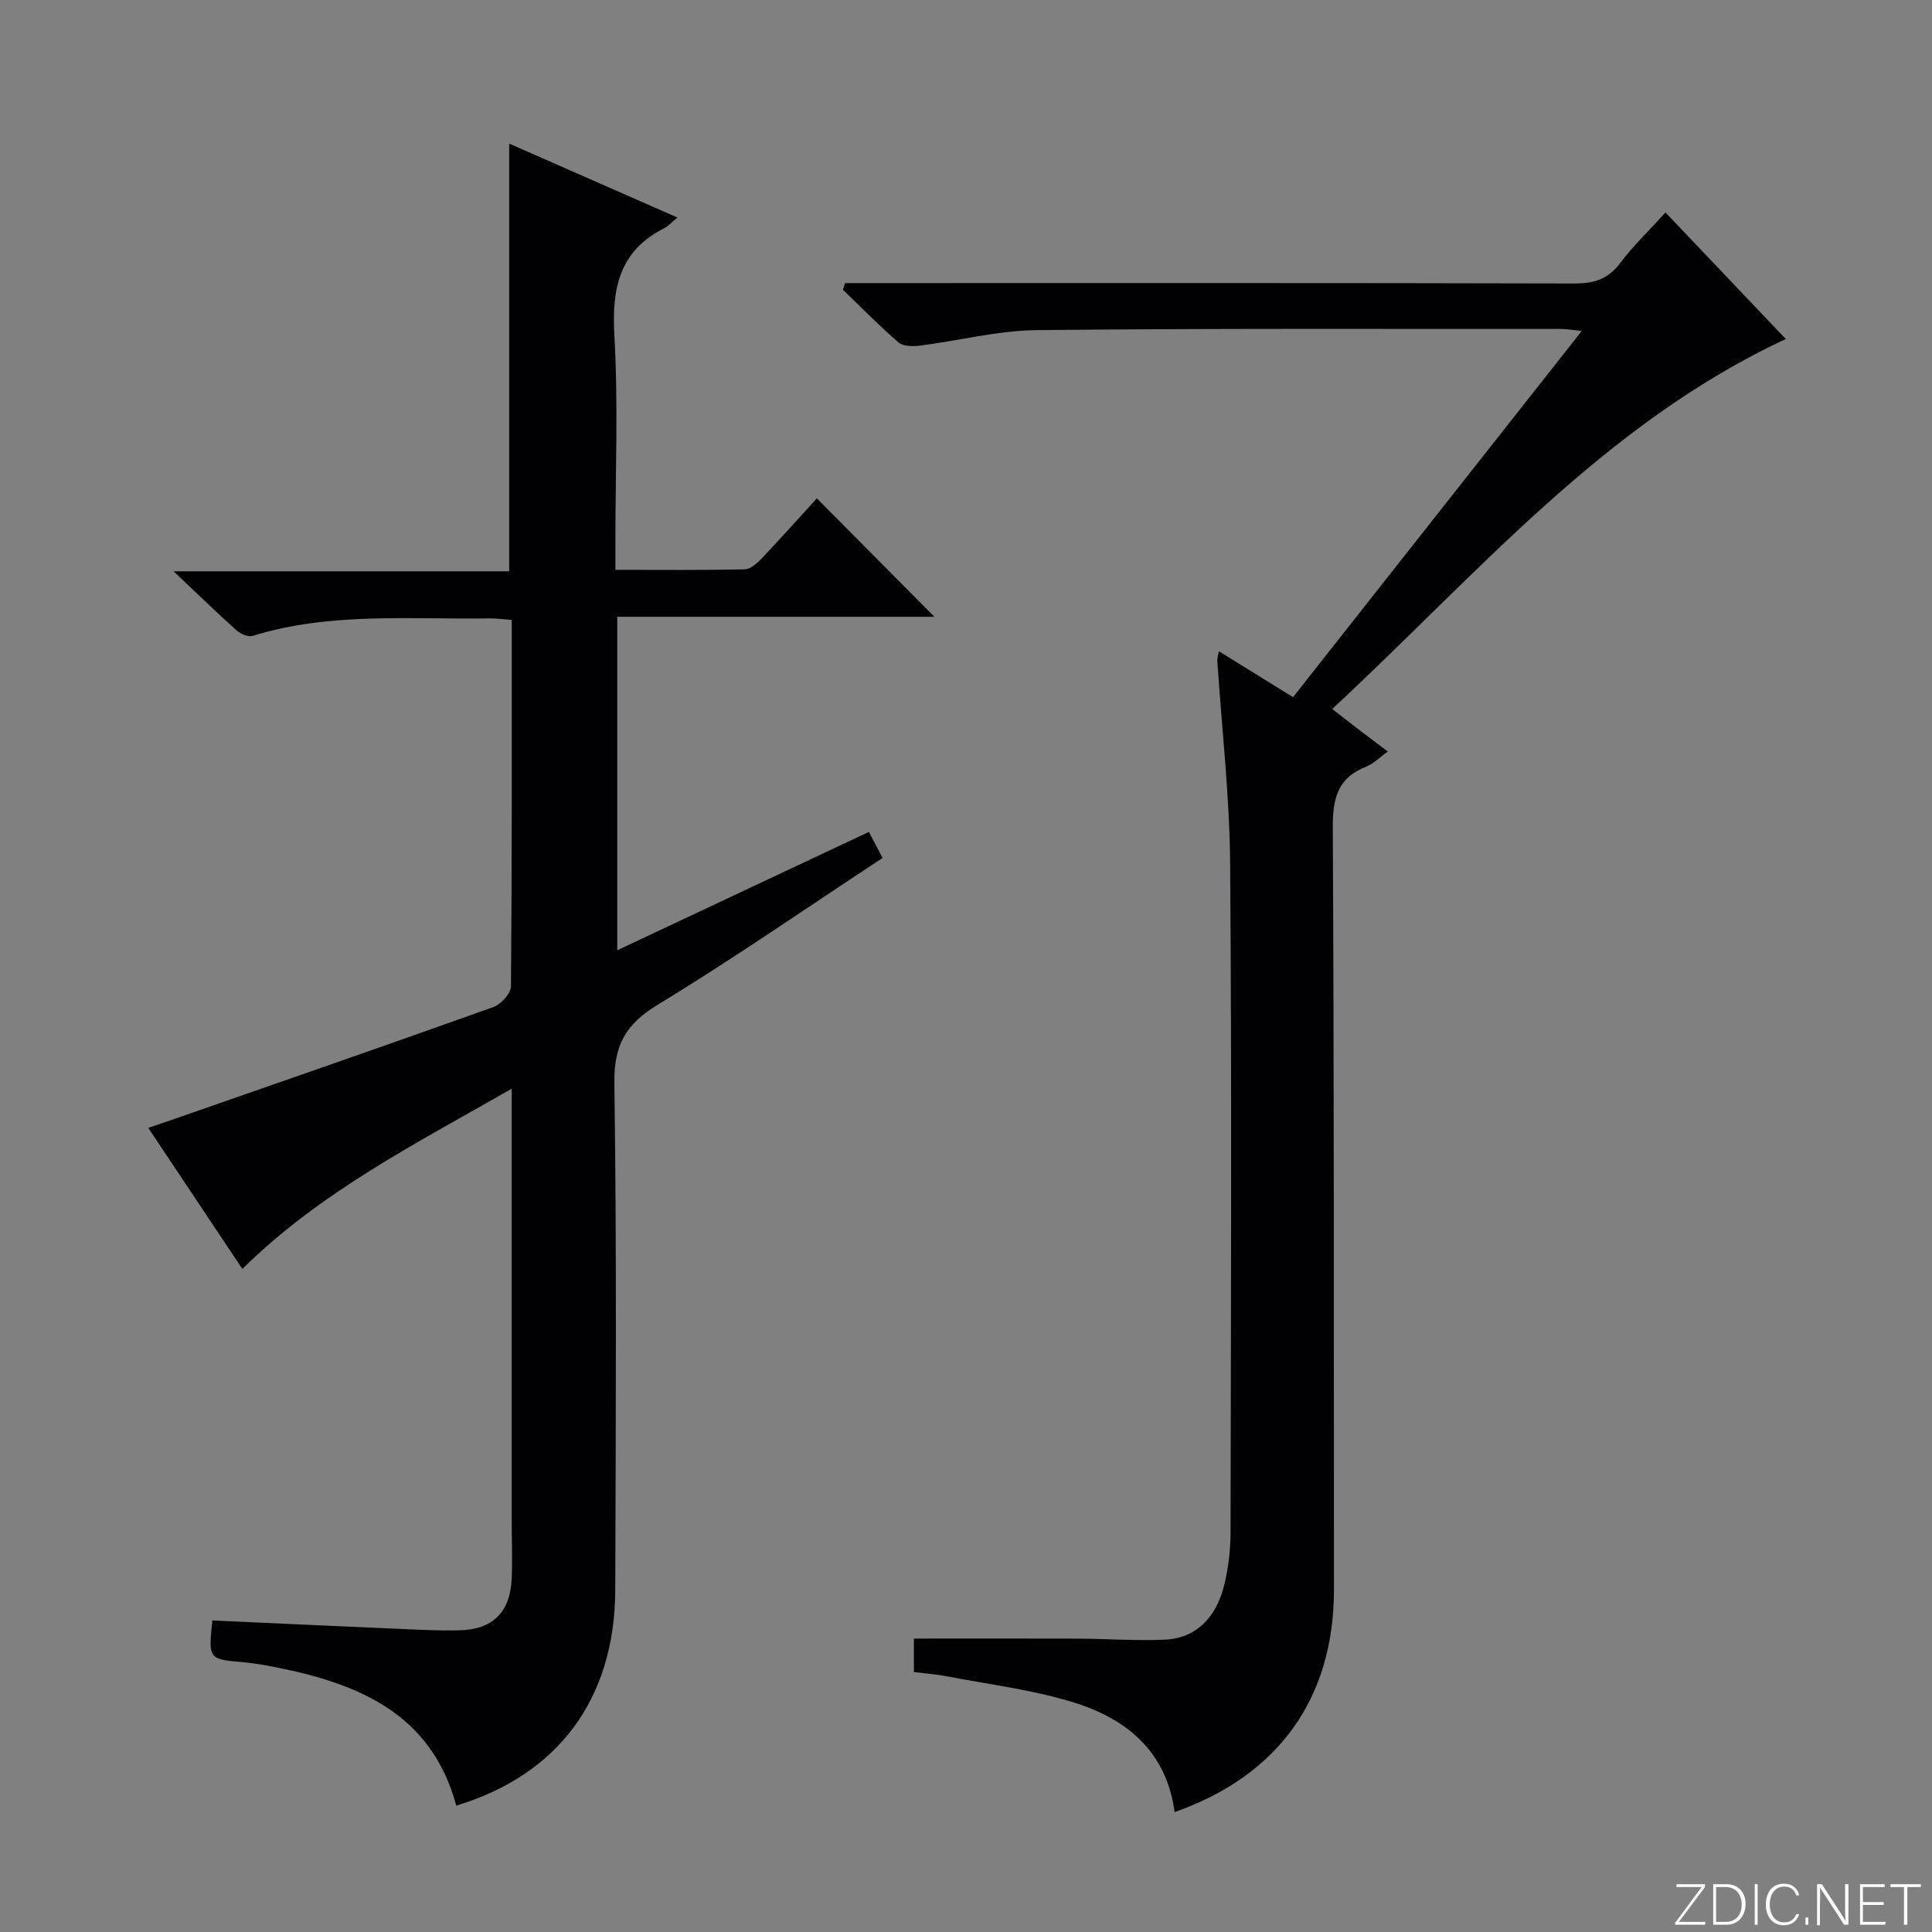 <svg enable-background="new 0 0 400 400" viewBox="0 0 400 400" xmlns="http://www.w3.org/2000/svg"><rect x="0" y="0" width="400" height="400" fill="#808080" stroke="none"/><g fill="#fbfcfa"><path d="m346.9 398 5.4-7.3h-5.2v-.6h5.9v.6l-5.4 7.2h5.5l-.1.6h-6.2v-.5z"/><path d="m354.7 390.1h2.8c2.3 0 3.9 1.6 3.9 4.1s-1.6 4.3-3.9 4.3h-2.8zm.6 7.8h2c2.2 0 3.3-1.6 3.3-3.6 0-1.8-1-3.6-3.3-3.6h-2z"/><path d="m363.9 390.1v8.4h-.6v-8.4z"/><path d="m372.5 396.3c-.4 1.3-1.4 2.3-3.2 2.3-2.4 0-3.7-1.9-3.7-4.3 0-2.3 1.2-4.3 3.7-4.3 1.8 0 2.9 1 3.2 2.4h-.6c-.4-1.1-1.1-1.8-2.5-1.8-2.1 0-3 1.9-3 3.7s.9 3.7 3 3.7c1.4 0 2.1-.7 2.5-1.7z"/><path d="m373.8 398.5v-1.5h.6v1.5z"/><path d="m376.2 398.5v-8.4h1c1.3 2 4.4 6.7 4.9 7.6-.1-1.2-.1-2.4-.1-3.8v-3.8h.7v8.4h-.9c-1.2-1.9-4.4-6.8-5-7.7.1 1.1 0 2.3 0 3.9v3.9h-.6z"/><path d="m390 394.4h-4.3v3.5h4.7l-.1.6h-5.2v-8.4h5.1v.6h-4.5v3.1h4.3v.7z"/><path d="m394.2 390.7h-2.8v-.6h6.3v.6h-2.8v7.8h-.7z"/></g><path d="m140.26 45.04c-1.4 1.15-1.96 1.82-2.68 2.18-9.41 4.7-10.93 12.52-10.38 22.3.81 14.12.21 28.32.21 42.48v5.98c9.25 0 18.02.09 26.78-.1 1.2-.03 2.58-1.28 3.53-2.28 4-4.22 7.87-8.56 11.4-12.42 8.29 8.35 16.45 16.58 24.34 24.52-20.98 0-43.13 0-65.66 0v69.04c17.44-8.2 34.49-16.22 52.09-24.5.94 1.77 1.82 3.44 2.84 5.39-15.67 10.31-30.86 20.83-46.61 30.42-6.61 4.03-9.02 8.36-8.92 16.19.49 34.99.29 69.99.18 104.98-.07 22.47-11.84 38.27-32.91 44.61-5.2-19.16-20.37-25.29-37.6-28.69-2.11-.42-4.25-.78-6.39-.98-7.35-.65-7.35-.62-6.51-8.66 12.35.56 24.72 1.14 37.1 1.67 4.65.2 9.31.47 13.96.37 7.05-.14 10.65-3.78 10.92-10.87.15-3.99-.01-8-.01-12 0-27.66 0-55.33 0-82.99 0-1.76 0-3.52 0-6.27-19.96 11.42-39.67 21.41-55.76 37.31-6.31-9.45-12.75-19.11-19.48-29.2 1.8-.61 3.27-1.11 4.74-1.62 22.26-7.76 44.54-15.47 66.74-23.41 1.57-.56 3.59-2.81 3.61-4.29.22-25.14.16-50.29.16-75.85-1.67-.12-3.1-.34-4.52-.32-16.43.25-32.99-1.35-49.09 3.61-.94.29-2.55-.39-3.38-1.14-4.08-3.65-7.99-7.47-13.02-12.22h69.48c0-29.63 0-58.81 0-88.55 11.44 5.02 22.76 9.99 34.84 15.31z" fill="#010103"/><path d="m243.19 375.17c-1.69-12.62-9.99-19.3-20.84-22.68-8.5-2.65-17.49-3.72-26.27-5.42-2.24-.43-4.53-.6-6.87-.89 0-2.82 0-5.27 0-6.93 11.47 0 22.72-.03 33.96.01 5.99.03 11.98.48 17.95.22 6.43-.28 10.77-4.48 12.44-11.7.78-3.37 1.2-6.9 1.21-10.36.08-46.15.27-92.3-.08-138.44-.1-14.09-1.74-28.17-2.66-42.26-.03-.46.16-.93.34-1.88 5.11 3.16 10.01 6.19 15.34 9.5 19.84-25.16 39.57-50.18 59.78-75.82-1.97-.2-3.19-.43-4.41-.42-36.15.02-72.3-.14-108.45.25-8.05.09-16.06 2.18-24.11 3.2-1.47.19-3.5.2-4.47-.64-4.01-3.44-7.71-7.24-11.52-10.91.14-.46.28-.92.43-1.39h5.61c48.48 0 96.96-.05 145.44.08 4.01.01 6.91-.89 9.39-4.18 2.7-3.57 5.96-6.71 9.42-10.52 8.42 8.85 16.73 17.6 24.91 26.2-37.71 17.57-63.94 48.77-93.91 76.6 2.34 1.82 4.12 3.21 5.91 4.58 1.71 1.31 3.44 2.6 5.59 4.22-1.63 1.17-2.9 2.52-4.45 3.13-5.89 2.29-6.96 6.54-6.93 12.5.27 52.64.22 105.29.24 157.93 0 22.33-11.4 38.45-32.99 46.02z" fill="#010103"/></svg>